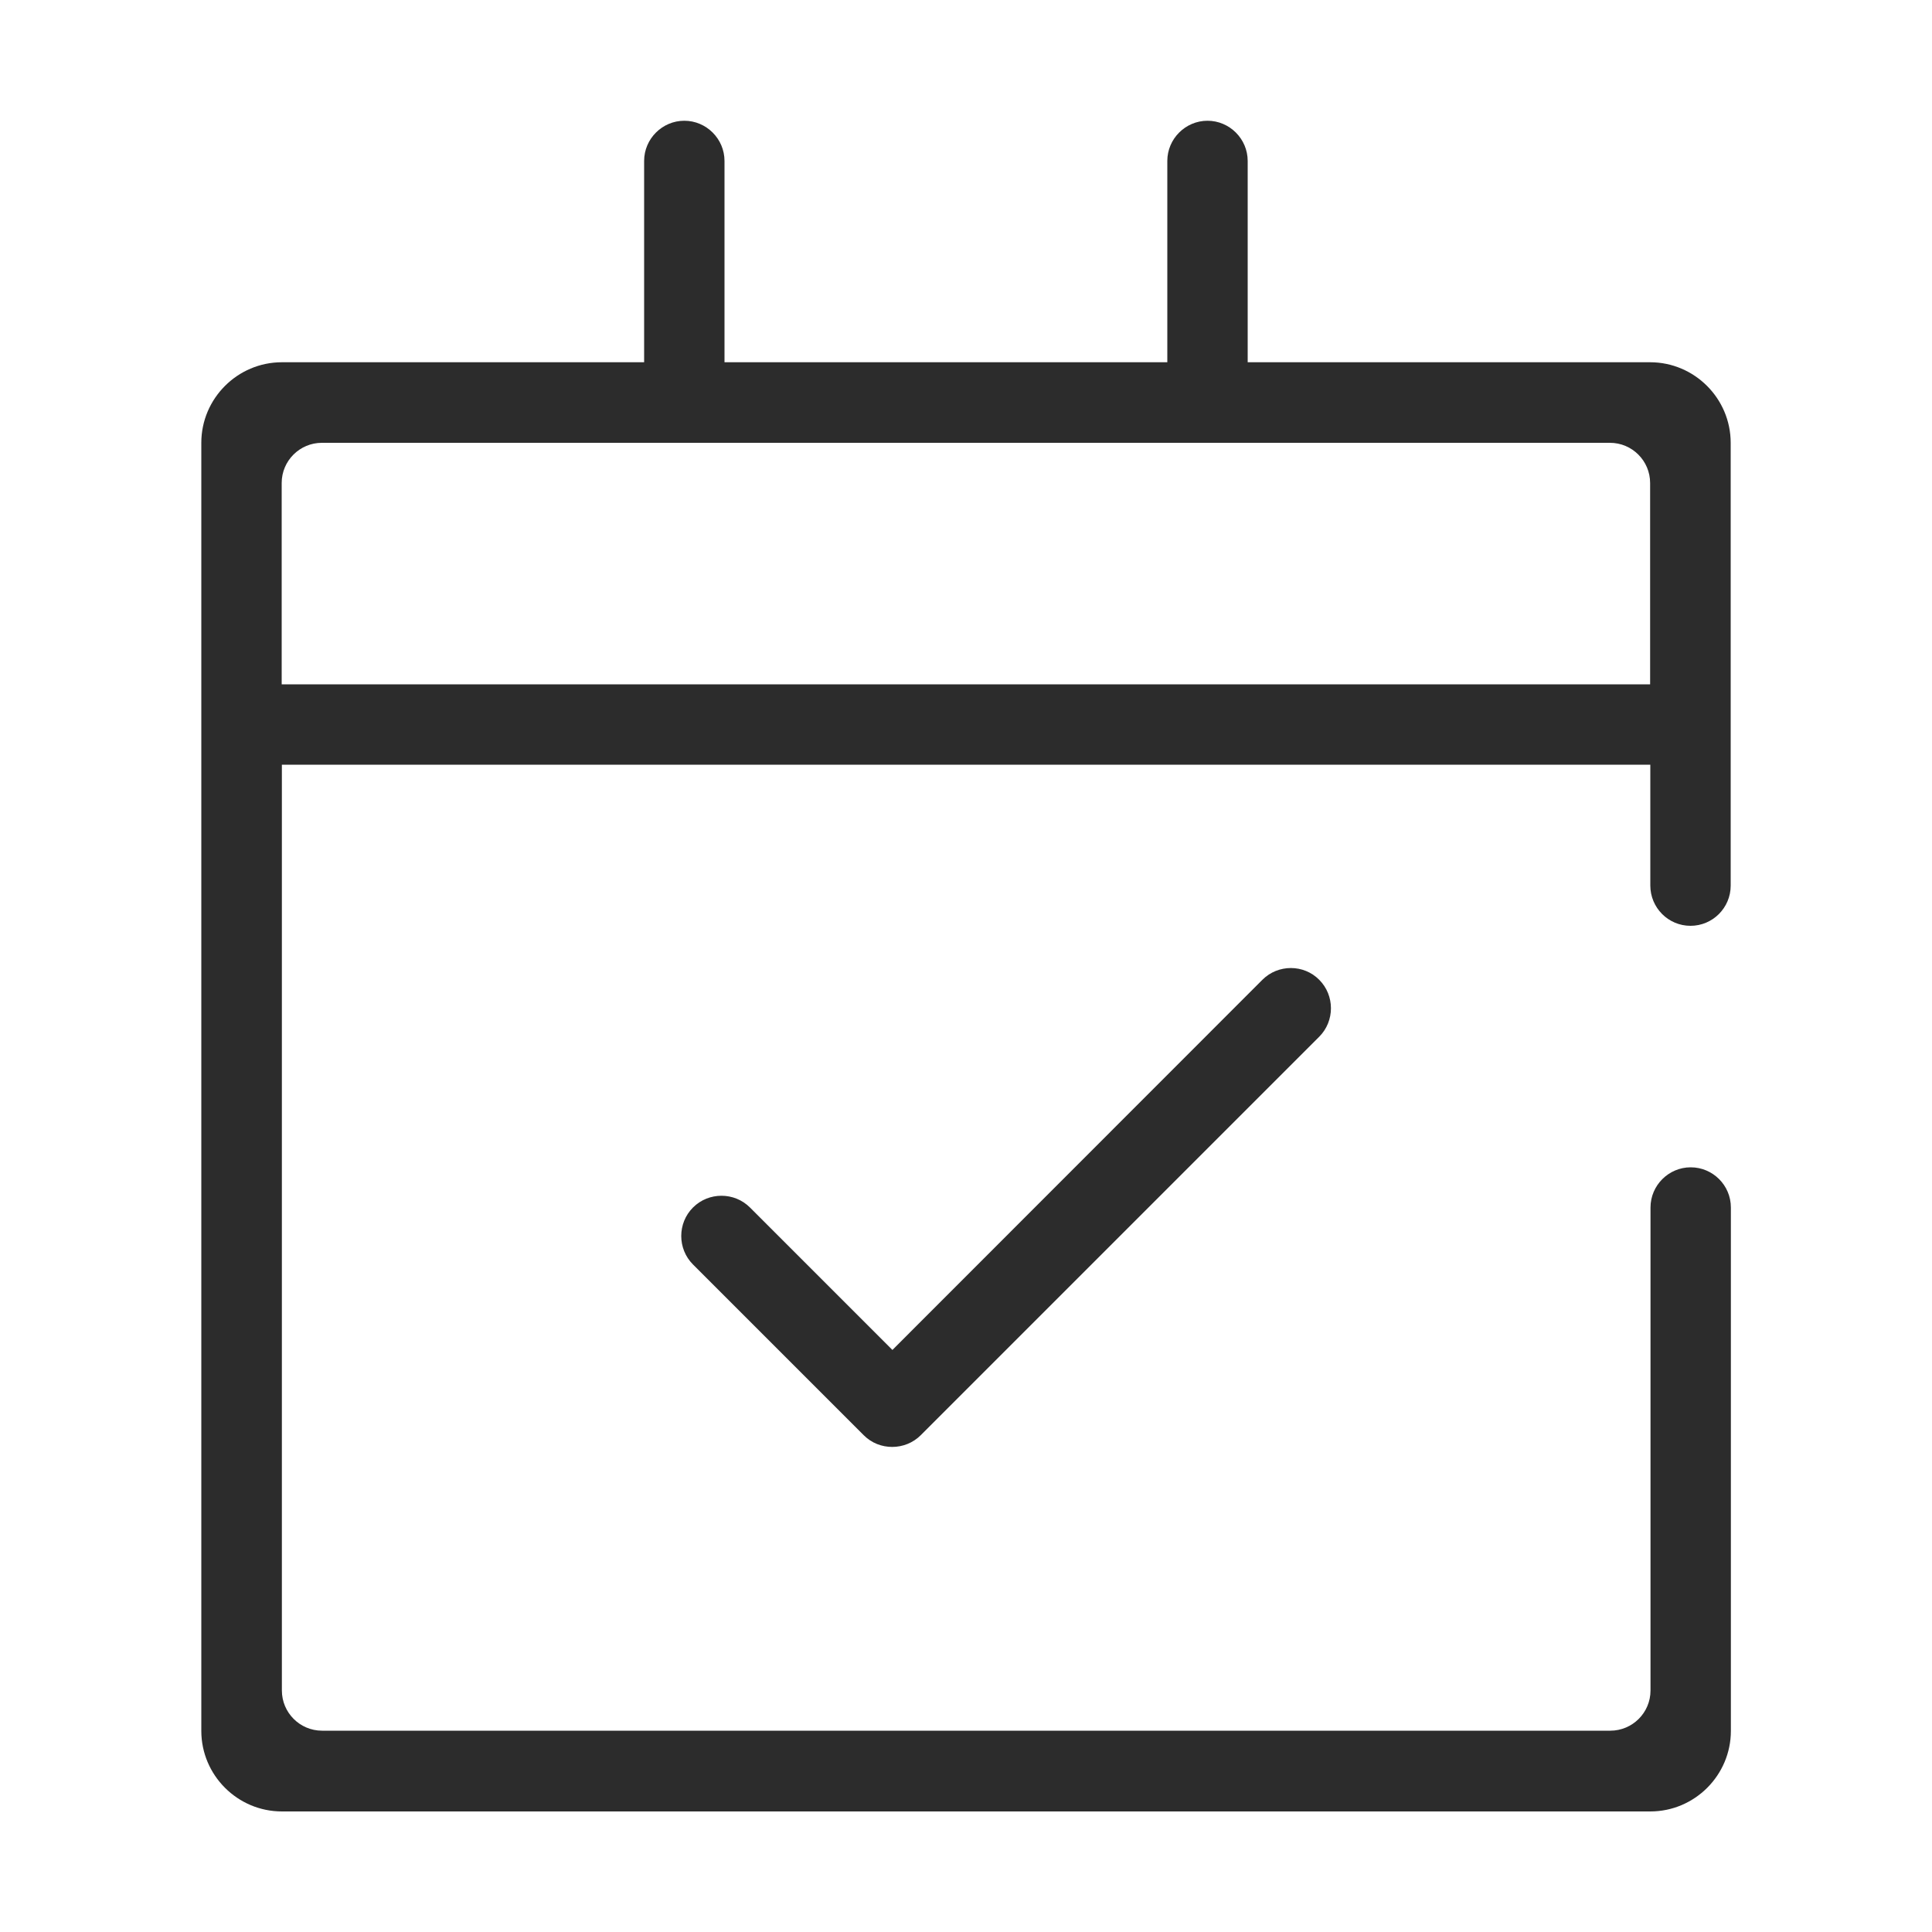 <?xml version="1.0" standalone="no"?><!DOCTYPE svg PUBLIC "-//W3C//DTD SVG 1.1//EN" "http://www.w3.org/Graphics/SVG/1.1/DTD/svg11.dtd"><svg t="1628859919192" class="icon" viewBox="0 0 1024 1024" version="1.1" xmlns="http://www.w3.org/2000/svg" p-id="6501" xmlns:xlink="http://www.w3.org/1999/xlink" width="200" height="200"><defs><style type="text/css"></style></defs><path d="M896 490.7c11.8 0 21.3-9.6 21.3-21.3V234.7c0-23.5-19.2-42.7-42.7-42.7H661.3V85.3c0-11.7-9.6-21.3-21.3-21.3s-21.3 9.6-21.3 21.3V192H384V85.3c0-11.7-9.6-21.3-21.3-21.3-11.7 0-21.3 9.6-21.3 21.3V192h-192c-23.5 0-42.7 19.2-42.7 42.7v682.7c0 23.5 19.2 42.7 42.7 42.7h725.3c23.5 0 42.7-19.2 42.7-42.7V640c0-11.8-9.6-21.3-21.3-21.3s-21.3 9.6-21.3 21.3v256c0 11.8-9.6 21.3-21.3 21.3H170.7c-11.8 0-21.3-9.6-21.3-21.3V405.3h725.3v64c0 11.8 9.5 21.4 21.3 21.4z m-746.7-128V256c0-11.8 9.6-21.3 21.3-21.3h682.7c11.8 0 21.3 9.6 21.3 21.3v106.7H149.3z m519.8 156.6L473 715.5 397.5 640c-8.3-8.3-21.9-8.3-30.2 0s-8.3 21.9 0 30.2l90.5 90.5c4.2 4.2 9.6 6.2 15.1 6.2s11-2.1 15.1-6.2l211.2-211.2c8.3-8.3 8.3-21.9 0-30.2-8.2-8.3-21.8-8.3-30.1 0z" fill="#2c2c2c" p-id="6502"></path></svg>